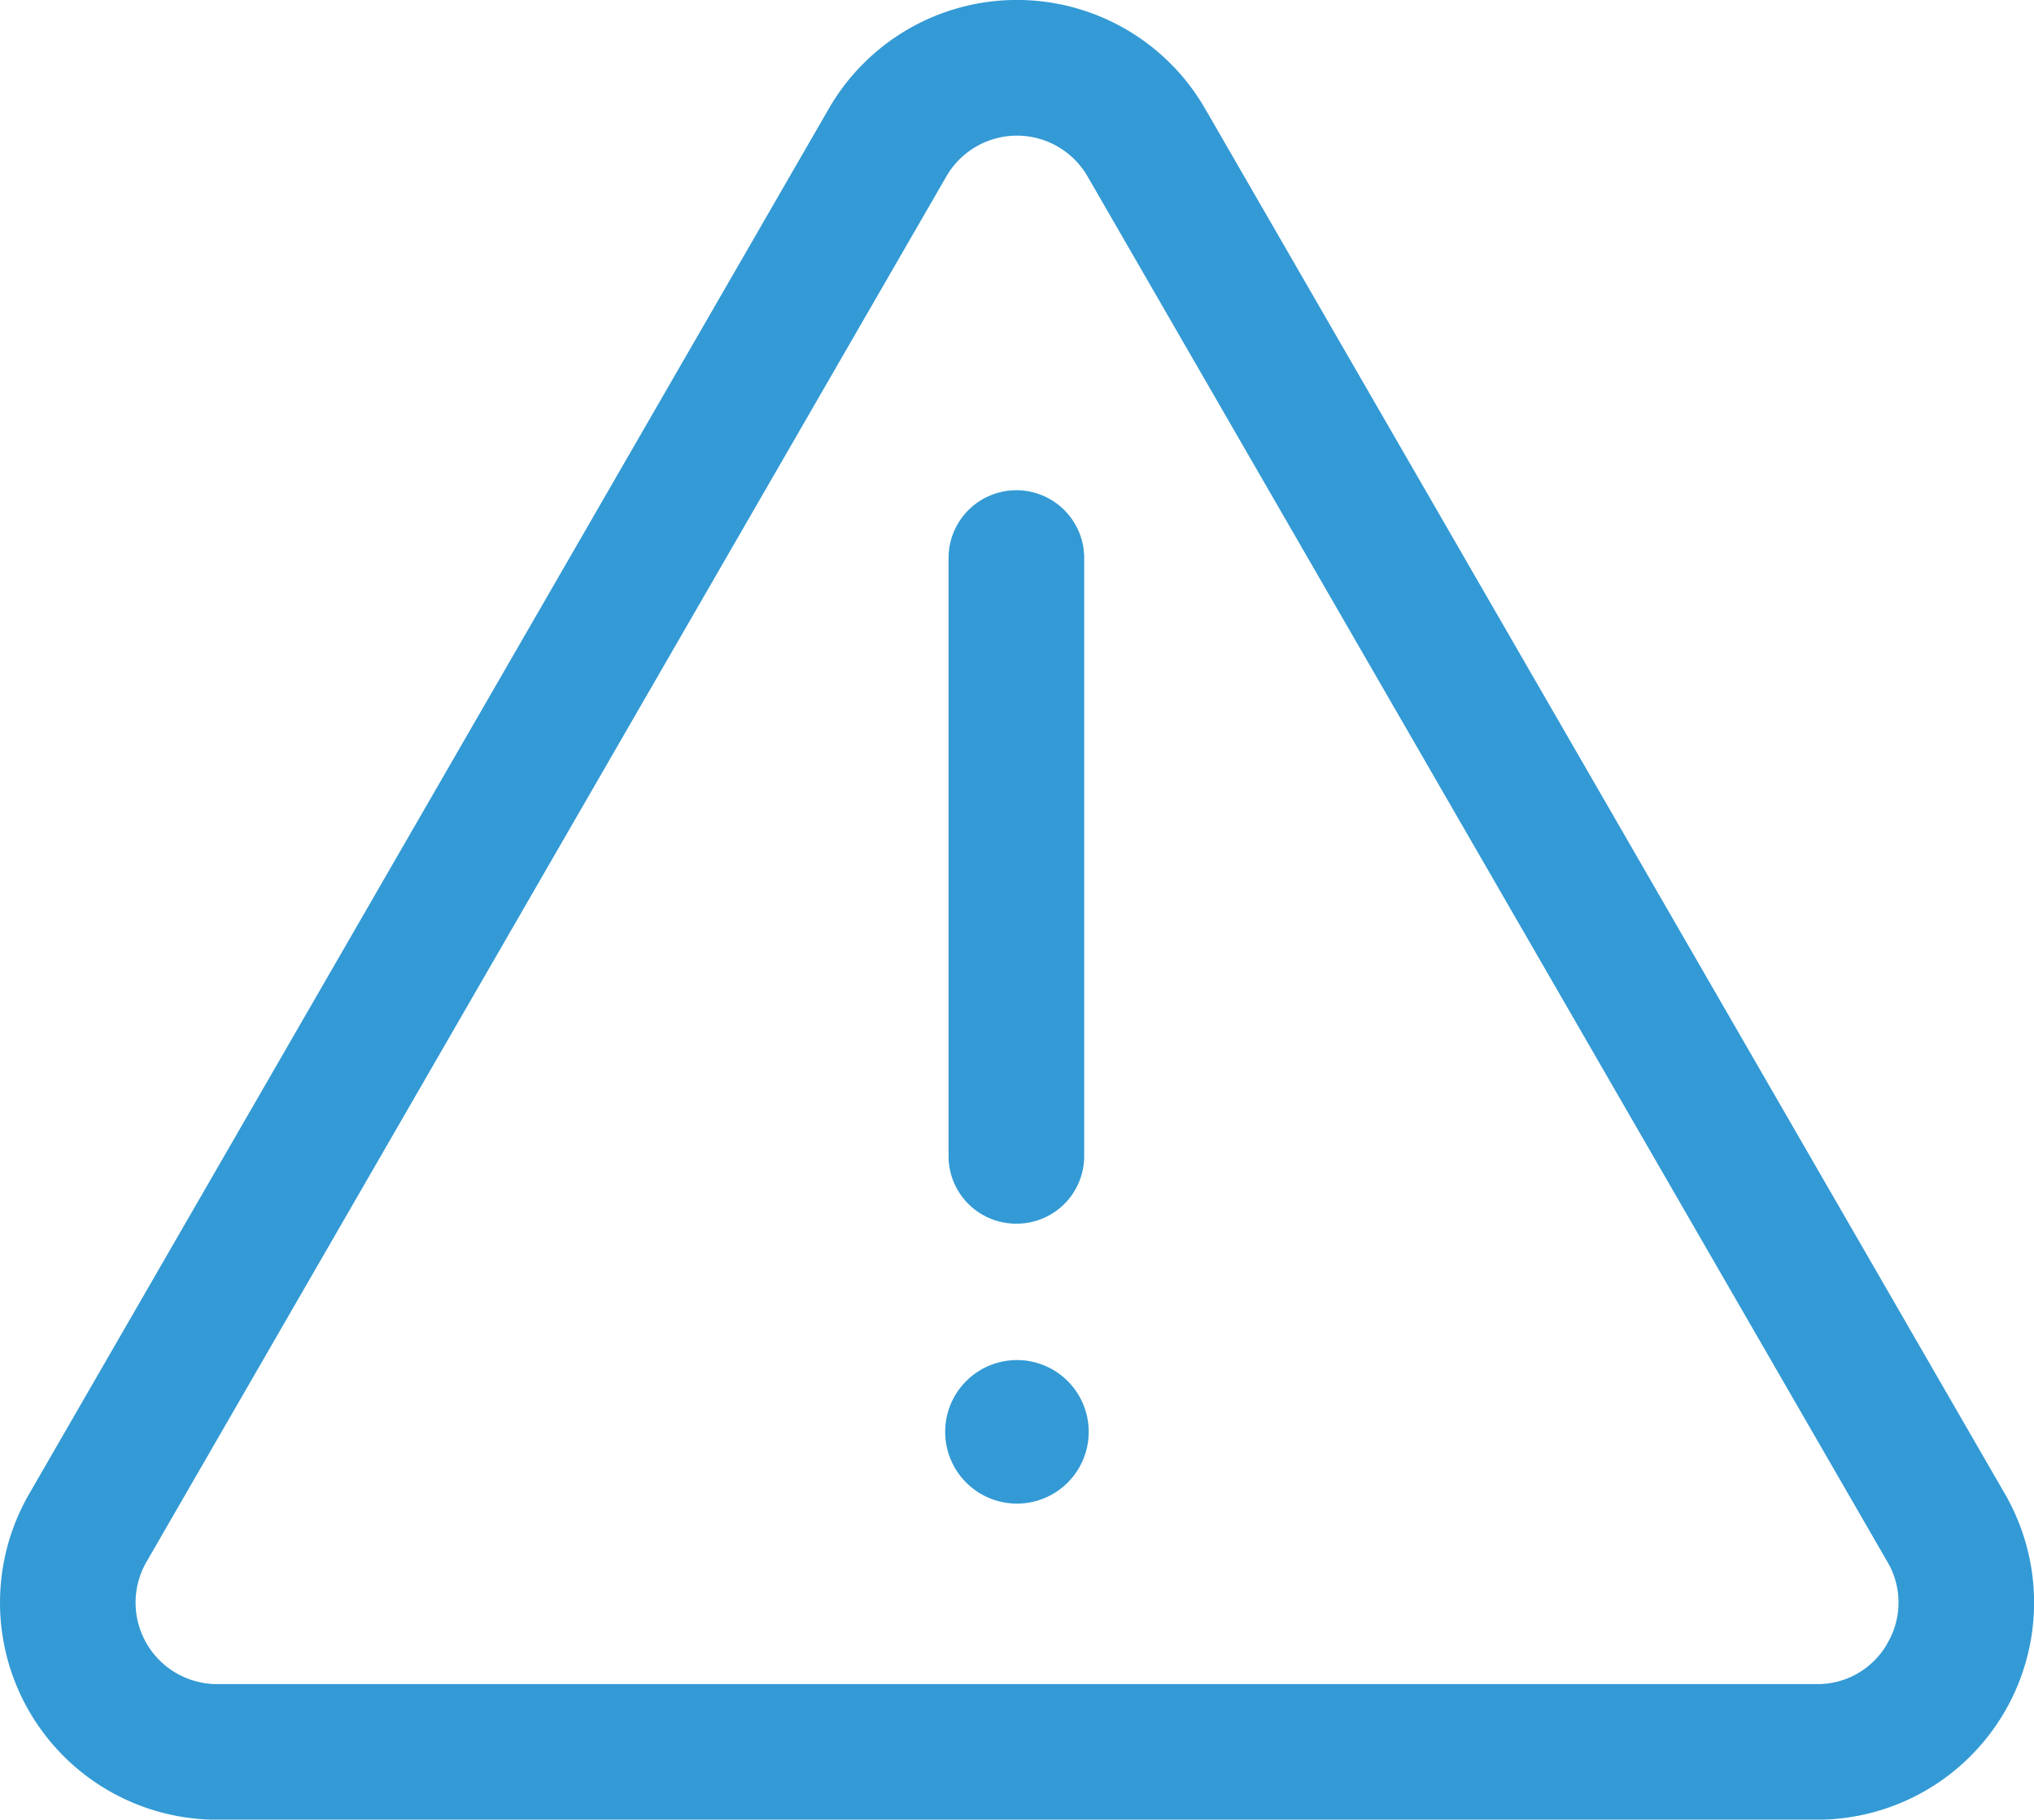 <svg xmlns="http://www.w3.org/2000/svg" width="21.085" height="18.863" viewBox="0 0 21.085 18.863"><defs><style>.a{fill:#339ad5;}</style></defs><g transform="translate(-5.015 -9.755)"><path class="a" d="M17.507,10.881a2.251,2.251,0,0,0-3.9,0L5.317,25.242a2.251,2.251,0,0,0,1.95,3.377H23.849a2.251,2.251,0,0,0,1.95-3.377ZM24.581,26.79a.83.83,0,0,1-.732.423H7.266a.845.845,0,0,1-.732-1.268l8.291-14.361a.845.845,0,0,1,1.464,0l8.291,14.361a.83.83,0,0,1,0,.845Z" transform="translate(0 0)"/><path class="a" d="M47.7,39.035a.7.7,0,0,0,.7-.7v-6.2a.7.7,0,0,0-1.406,0v6.2a.7.7,0,0,0,.7.7Z" transform="translate(-32.146 -16.595)"/><path class="a" d="M47.569,69.917a.744.744,0,1,0,.744.744.744.744,0,0,0-.744-.744Z" transform="translate(-32.012 -46.063)"/></g></svg>